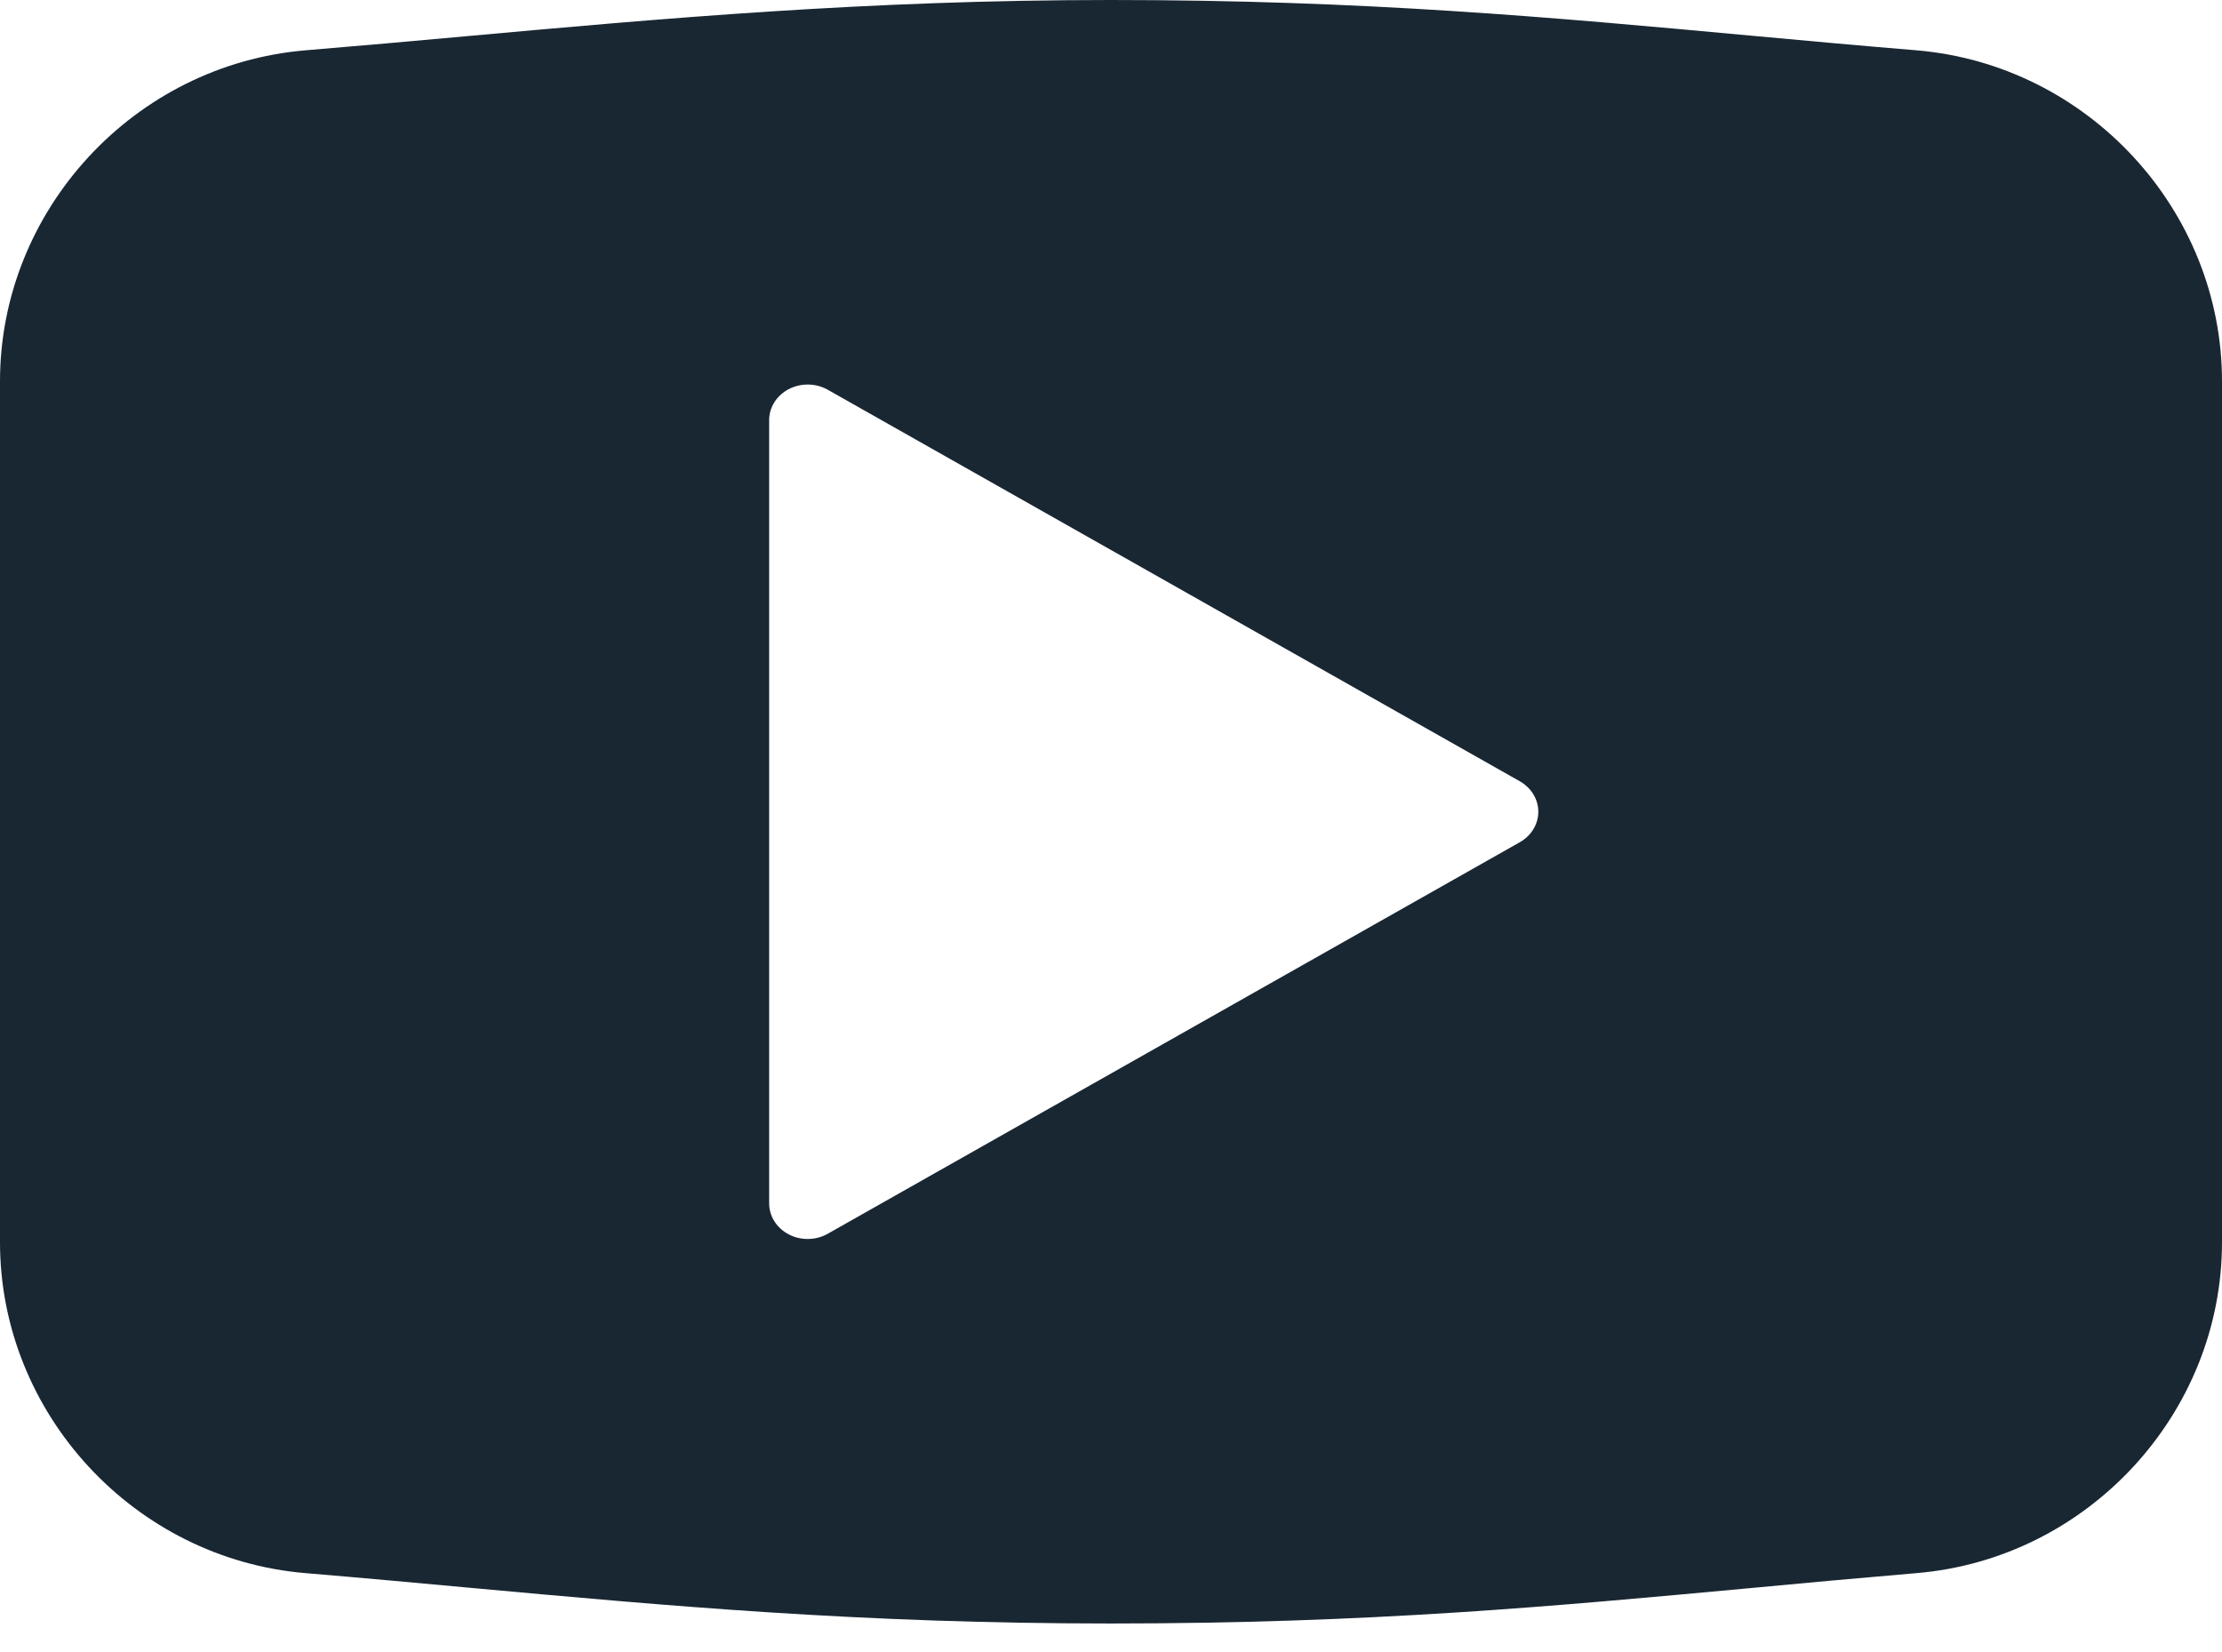 <?xml version="1.0" encoding="UTF-8"?>
<svg width="39px" height="29px" viewBox="0 0 39 29" version="1.1" xmlns="http://www.w3.org/2000/svg" xmlns:xlink="http://www.w3.org/1999/xlink">
    <!-- Generator: Sketch 58 (84663) - https://sketch.com -->
    <title>Fill 50@2x</title>
    <desc>Created with Sketch.</desc>
    <g id="Page-1" stroke="none" stroke-width="1" fill="none" fill-rule="evenodd">
        <g id="Desktop-HD-Copy" transform="translate(-831, -5869)" fill="#192733">
            <g id="Group-3" transform="translate(565, 5865)">
                <path d="M292.677,18.784 L280.527,25.659 C280.419,25.72 280.298,25.75 280.175,25.75 C280.062,25.75 279.948,25.724 279.846,25.67 C279.632,25.56 279.5,25.351 279.5,25.125 L279.5,11.375 C279.5,11.15 279.632,10.941 279.846,10.83 C280.059,10.72 280.319,10.724 280.527,10.841 L292.677,17.716 C292.877,17.83 293,18.032 293,18.25 C293,18.469 292.877,18.67 292.677,18.784 M299.635,4.883 C298.649,4.802 297.693,4.714 296.744,4.627 C293.244,4.304 289.94,4 285.5,4 C281.211,4 277.614,4.325 274.137,4.64 C273.219,4.723 272.3,4.806 271.365,4.883 C268.357,5.135 266,7.686 266,10.694 L266,25.808 C266,28.814 268.357,31.366 271.365,31.616 C272.343,31.698 273.292,31.785 274.236,31.872 C277.761,32.194 281.092,32.5 285.5,32.5 C290.033,32.5 293.262,32.199 296.684,31.882 C297.647,31.791 298.622,31.702 299.635,31.616 C302.644,31.366 305,28.814 305,25.808 L305,10.694 C305,7.686 302.644,5.135 299.635,4.883" id="Fill-50"></path>
            </g>
        </g>
    </g>
</svg>